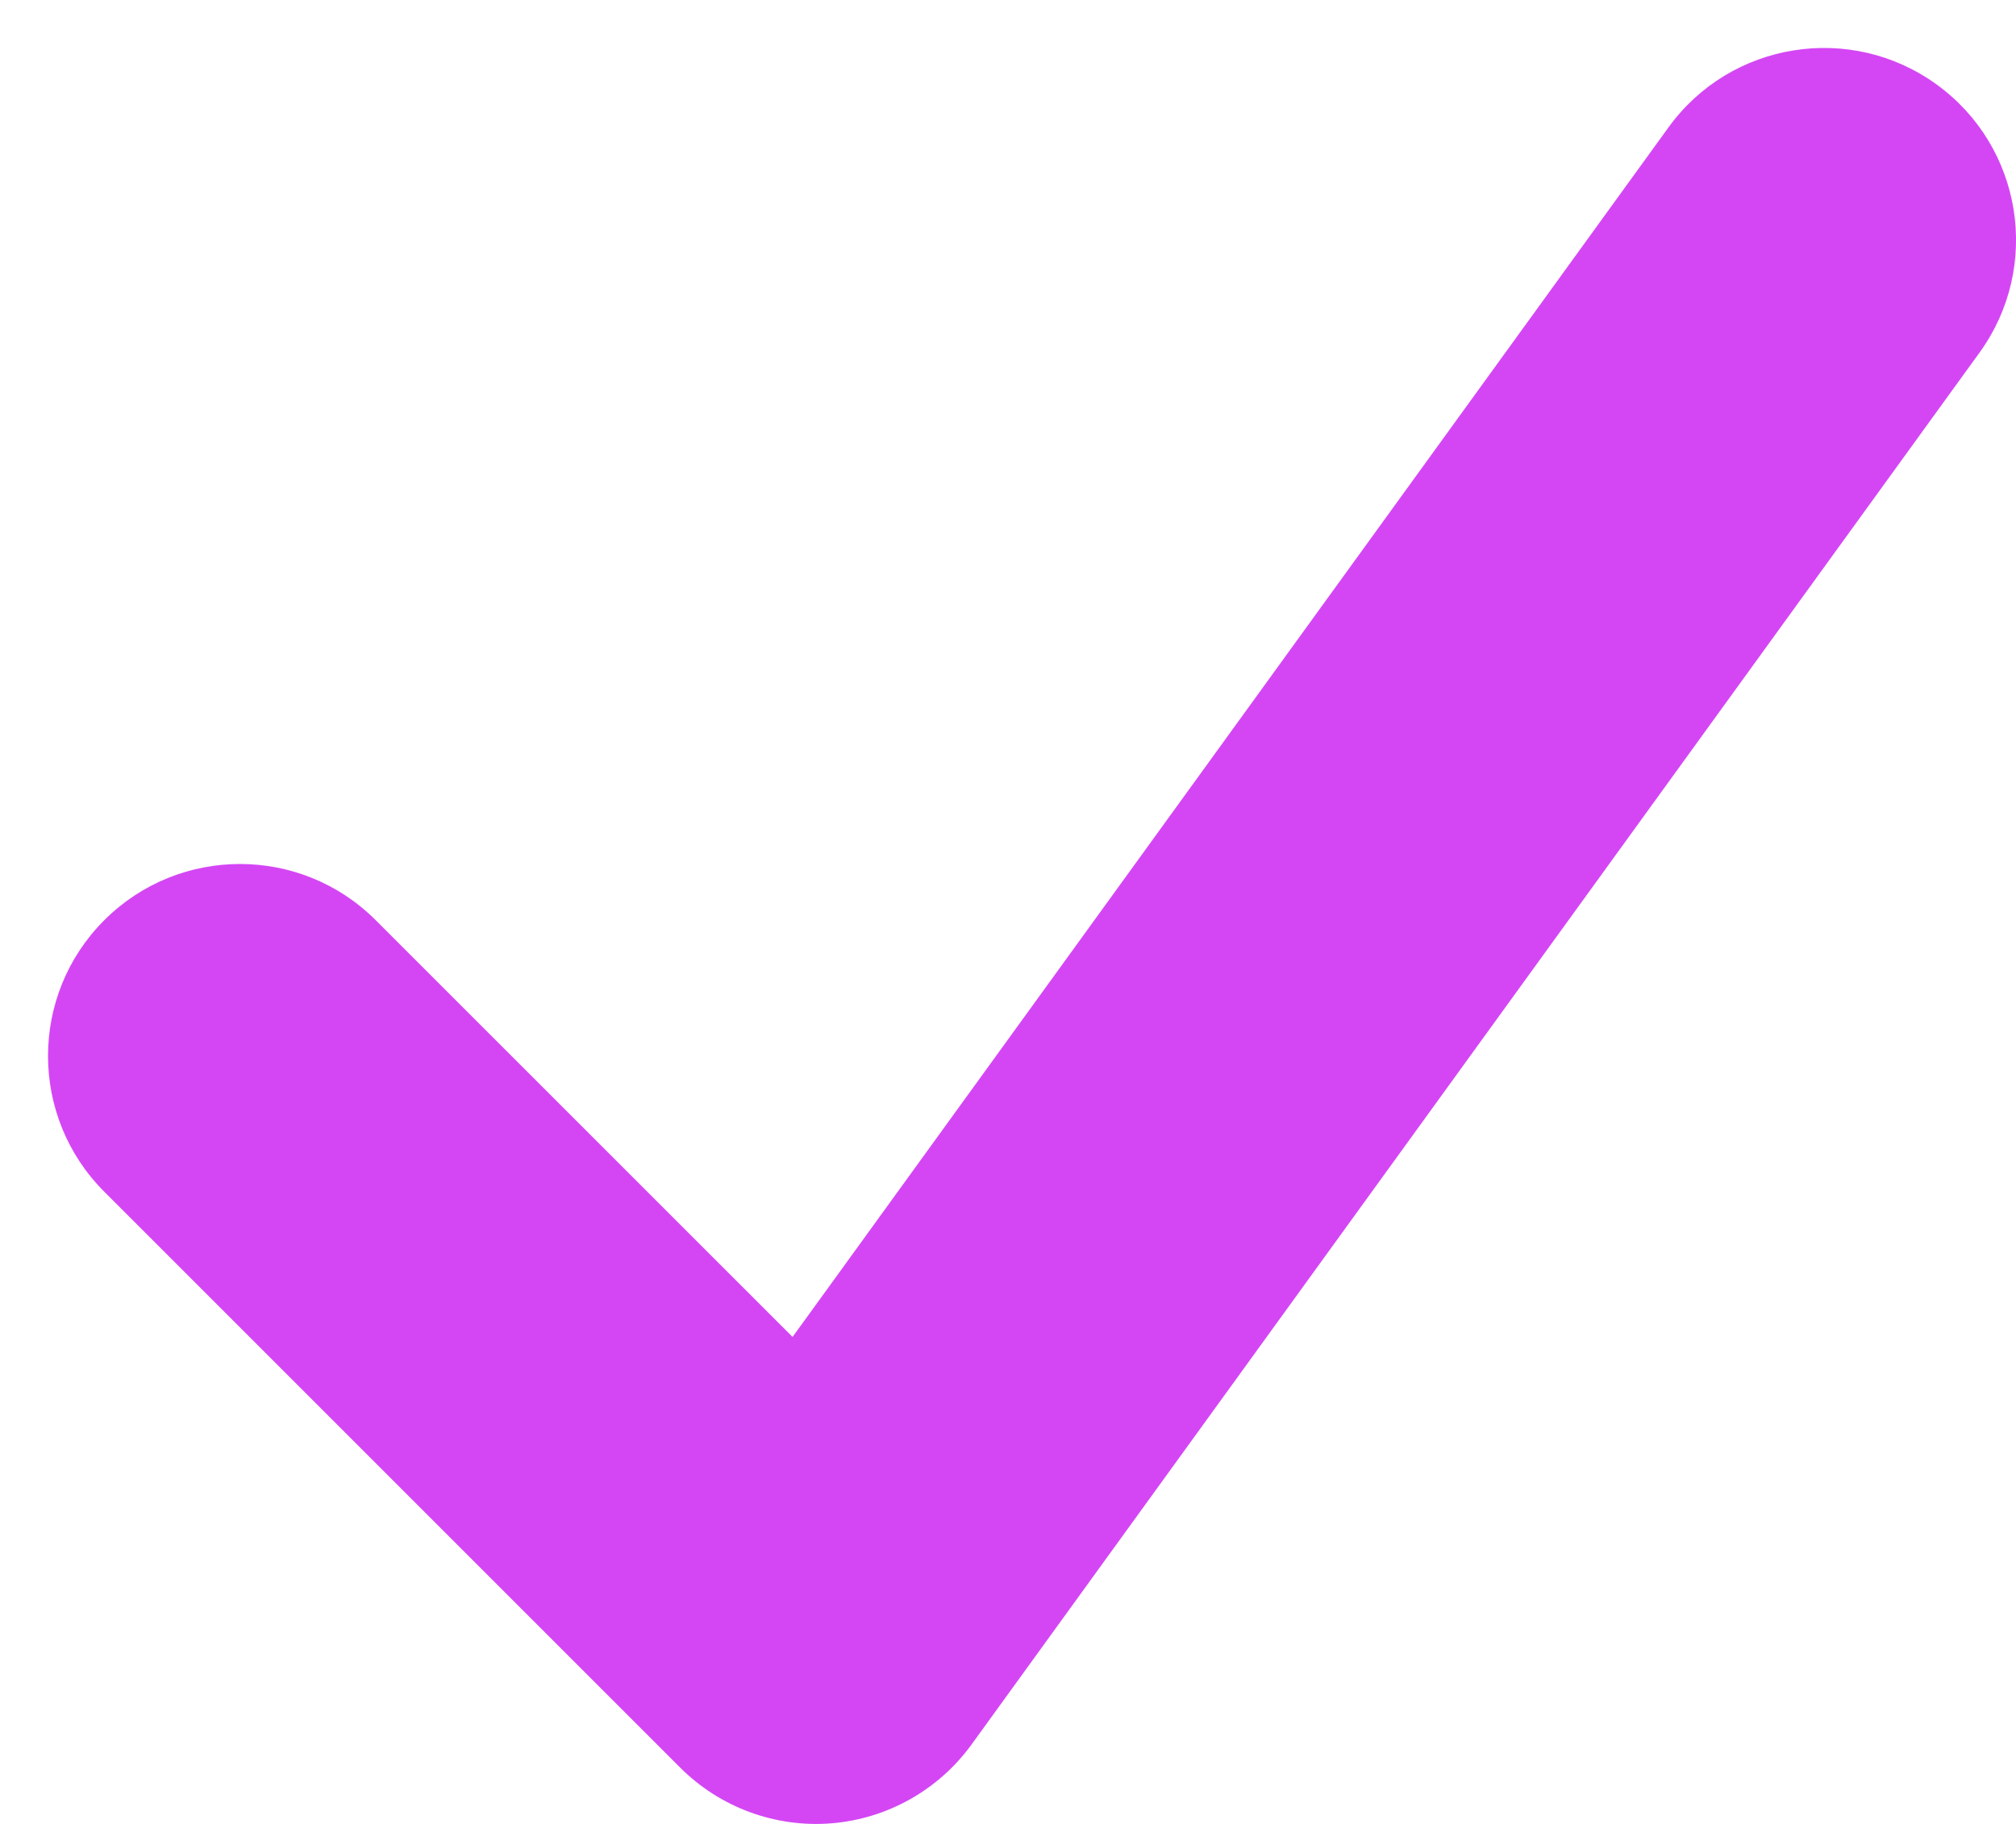 <svg width="21" height="19" viewBox="0 0 21 19" fill="none" xmlns="http://www.w3.org/2000/svg">
<path fill-rule="evenodd" clip-rule="evenodd" d="M20.173 0.88C21.068 1.528 21.268 2.778 20.62 3.673L10.12 18.173C9.776 18.647 9.242 18.947 8.658 18.994C8.075 19.04 7.5 18.828 7.086 18.414L1.086 12.414C0.305 11.633 0.305 10.367 1.086 9.586C1.867 8.805 3.133 8.805 3.914 9.586L8.256 13.927L17.38 1.327C18.028 0.432 19.278 0.232 20.173 0.88Z" fill="#D446F4"/>
</svg>
